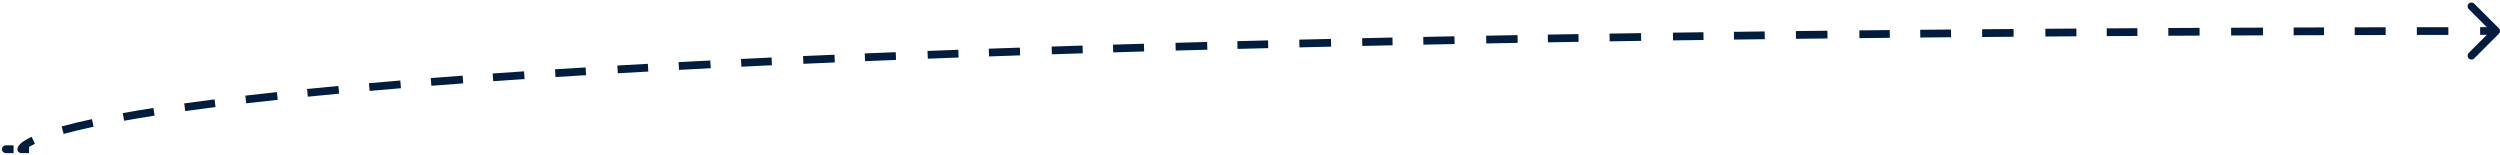 <svg width="645" height="40" viewBox="0 0 645 40" fill="none" xmlns="http://www.w3.org/2000/svg">
<path d="M5.5 37.5C4.948 37.5 4.5 37.948 4.5 38.5C4.5 39.052 4.948 39.5 5.5 39.5V37.5ZM1.5 37.5C0.948 37.5 0.5 37.948 0.5 38.5C0.5 39.052 0.948 39.5 1.5 39.5V37.5ZM644.707 8.707C645.098 8.316 645.097 7.683 644.707 7.293L638.34 0.932C637.949 0.541 637.316 0.542 636.925 0.932C636.535 1.323 636.535 1.956 636.926 2.347L642.586 8.001L636.932 13.66C636.541 14.051 636.542 14.684 636.932 15.075C637.323 15.465 637.956 15.465 638.347 15.074L644.707 8.707ZM4.5 38.5C4.5 39.052 4.948 39.5 5.5 39.5C6.052 39.5 6.5 39.052 6.5 38.5H4.5ZM5.5 39.5H7.5V37.5H5.5V39.5ZM1.5 39.5H3.5V37.5H1.5V39.5ZM5.5 38.5C6.5 38.5 6.5 38.502 6.5 38.504C6.5 38.504 6.5 38.506 6.5 38.507C6.5 38.509 6.5 38.511 6.5 38.514C6.5 38.518 6.5 38.523 6.5 38.527C6.499 38.536 6.499 38.545 6.499 38.554C6.498 38.571 6.496 38.587 6.494 38.602C6.491 38.633 6.486 38.66 6.481 38.683C6.47 38.729 6.459 38.757 6.454 38.766C6.446 38.783 6.471 38.721 6.601 38.587C6.87 38.312 7.522 37.799 9.009 37.108L8.166 35.294C6.565 36.038 5.674 36.675 5.17 37.19C4.915 37.452 4.747 37.696 4.642 37.92C4.59 38.032 4.554 38.139 4.531 38.237C4.52 38.287 4.512 38.334 4.507 38.378C4.505 38.4 4.503 38.421 4.502 38.441C4.501 38.452 4.501 38.462 4.5 38.471C4.5 38.476 4.5 38.481 4.5 38.486C4.5 38.488 4.5 38.491 4.5 38.493C4.5 38.494 4.5 38.496 4.5 38.496C4.5 38.498 4.5 38.5 5.5 38.5ZM16.425 34.551C18.539 33.968 21.083 33.344 24.145 32.689L23.726 30.733C20.633 31.395 18.05 32.028 15.893 32.623L16.425 34.551ZM32.022 31.149C34.419 30.719 37.035 30.279 39.893 29.831L39.583 27.855C36.712 28.305 34.081 28.747 31.668 29.18L32.022 31.149ZM47.802 28.661C50.258 28.318 52.857 27.971 55.609 27.622L55.357 25.637C52.597 25.988 49.99 26.336 47.525 26.68L47.802 28.661ZM63.524 26.66C66.116 26.358 68.825 26.055 71.655 25.751L71.442 23.763C68.606 24.067 65.891 24.371 63.292 24.673L63.524 26.66ZM79.418 24.947C82.017 24.687 84.707 24.427 87.492 24.166L87.306 22.175C84.516 22.436 81.822 22.696 79.219 22.957L79.418 24.947ZM95.358 23.454C97.977 23.224 100.672 22.995 103.446 22.766L103.282 20.772C100.504 21.002 97.805 21.232 95.183 21.462L95.358 23.454ZM111.29 22.136C113.961 21.927 116.7 21.719 119.508 21.511L119.36 19.517C116.549 19.724 113.808 19.933 111.134 20.142L111.29 22.136ZM127.251 20.953C129.889 20.768 132.584 20.583 135.338 20.399L135.205 18.404C132.449 18.588 129.751 18.773 127.111 18.958L127.251 20.953ZM143.318 19.88C145.899 19.715 148.528 19.552 151.207 19.39L151.086 17.393C148.405 17.556 145.774 17.719 143.191 17.884L143.318 19.88ZM159.391 18.904C161.97 18.755 164.593 18.607 167.26 18.459L167.149 16.462C164.481 16.61 161.857 16.758 159.276 16.908L159.391 18.904ZM175.185 18.029C177.87 17.887 180.596 17.746 183.366 17.605L183.265 15.608C180.493 15.748 177.765 15.89 175.079 16.032L175.185 18.029ZM191.276 17.212C193.869 17.086 196.499 16.961 199.165 16.836L199.072 14.838C196.404 14.963 193.773 15.088 191.179 15.214L191.276 17.212ZM207.275 16.465C209.942 16.346 212.645 16.227 215.384 16.11L215.298 14.112C212.558 14.229 209.854 14.348 207.186 14.467L207.275 16.465ZM223.187 15.781C225.82 15.672 228.485 15.565 231.182 15.458L231.103 13.459C228.405 13.566 225.739 13.674 223.105 13.783L223.187 15.781ZM239.37 15.139C241.992 15.039 244.644 14.94 247.325 14.842L247.252 12.843C244.569 12.942 241.917 13.041 239.294 13.141L239.37 15.139ZM255.177 14.56C257.823 14.467 260.496 14.374 263.198 14.283L263.13 12.284C260.427 12.375 257.753 12.468 255.107 12.561L255.177 14.56ZM271.389 14.011C274.02 13.925 276.678 13.84 279.362 13.756L279.299 11.757C276.614 11.841 273.956 11.926 271.324 12.012L271.389 14.011ZM287.203 13.515C289.841 13.435 292.505 13.357 295.193 13.279L295.135 11.28C292.446 11.358 289.782 11.436 287.143 11.516L287.203 13.515ZM303.332 13.047C306.029 12.972 308.75 12.898 311.497 12.825L311.443 10.825C308.696 10.899 305.974 10.973 303.276 11.048L303.332 13.047ZM319.284 12.62C321.901 12.553 324.541 12.486 327.202 12.42L327.153 10.421C324.491 10.486 321.851 10.553 319.232 10.621L319.284 12.62ZM335.253 12.225C337.958 12.16 340.686 12.097 343.436 12.034L343.391 10.034C340.64 10.097 337.911 10.161 335.205 10.225L335.253 12.225ZM351.476 11.854C354.063 11.797 356.67 11.741 359.296 11.686L359.253 9.686C356.627 9.742 354.02 9.798 351.432 9.854L351.476 11.854ZM367.232 11.522C369.897 11.468 372.582 11.415 375.287 11.363L375.248 9.363C372.543 9.415 369.857 9.469 367.192 9.523L367.232 11.522ZM383.46 11.208C386.141 11.158 388.84 11.109 391.559 11.061L391.524 9.061C388.804 9.109 386.104 9.158 383.423 9.208L383.46 11.208ZM399.366 10.925C401.985 10.88 404.622 10.836 407.277 10.793L407.244 8.794C404.589 8.837 401.952 8.881 399.332 8.925L399.366 10.925ZM415.293 10.666C417.983 10.624 420.69 10.583 423.416 10.542L423.386 8.543C420.66 8.583 417.952 8.624 415.262 8.666L415.293 10.666ZM431.645 10.423C434.252 10.386 436.876 10.35 439.516 10.314L439.489 8.315C436.849 8.35 434.224 8.386 431.616 8.423L431.645 10.423ZM447.369 10.211C450.003 10.177 452.652 10.144 455.317 10.112L455.293 8.112C452.627 8.144 449.978 8.177 447.344 8.211L447.369 10.211ZM463.359 10.016C466.056 9.985 468.769 9.954 471.497 9.924L471.476 7.924C468.747 7.954 466.034 7.985 463.336 8.016L463.359 10.016ZM479.731 9.837C482.33 9.81 484.944 9.783 487.572 9.758L487.552 7.758C484.924 7.784 482.31 7.81 479.71 7.837L479.731 9.837ZM495.429 9.683C498.062 9.659 500.71 9.635 503.372 9.612L503.354 7.612C500.692 7.635 498.044 7.659 495.411 7.683L495.429 9.683ZM511.399 9.545C514.09 9.523 516.794 9.502 519.513 9.481L519.498 7.481C516.779 7.502 514.074 7.523 511.383 7.545L511.399 9.545ZM527.713 9.421C530.368 9.402 533.035 9.384 535.717 9.367L535.704 7.367C533.022 7.384 530.354 7.402 527.699 7.421L527.713 9.421ZM543.545 9.318C546.168 9.302 548.803 9.286 551.451 9.272L551.44 7.272C548.791 7.286 546.156 7.302 543.533 7.318L543.545 9.318ZM559.433 9.229C562.107 9.216 564.794 9.203 567.493 9.19L567.484 7.19C564.784 7.203 562.097 7.216 559.423 7.229L559.433 9.229ZM575.631 9.155C578.357 9.144 581.095 9.133 583.847 9.123L583.84 7.123C581.088 7.133 578.349 7.144 575.623 7.155L575.631 9.155ZM591.756 9.096C594.36 9.087 596.974 9.079 599.601 9.072L599.595 7.072C596.969 7.079 594.353 7.087 591.75 7.096L591.756 9.096ZM607.515 9.052C610.165 9.045 612.826 9.04 615.5 9.034L615.496 7.034C612.822 7.04 610.161 7.045 607.51 7.052L607.515 9.052ZM623.554 9.021C626.251 9.016 628.959 9.013 631.679 9.01L631.677 7.01C628.957 7.013 626.248 7.016 623.551 7.021L623.554 9.021ZM639.876 9.002C641.248 9.001 642.623 9.001 644 9L644 7C642.621 7.001 641.246 7.001 639.874 7.002L639.876 9.002Z" fill="#001D40"/>
</svg>
